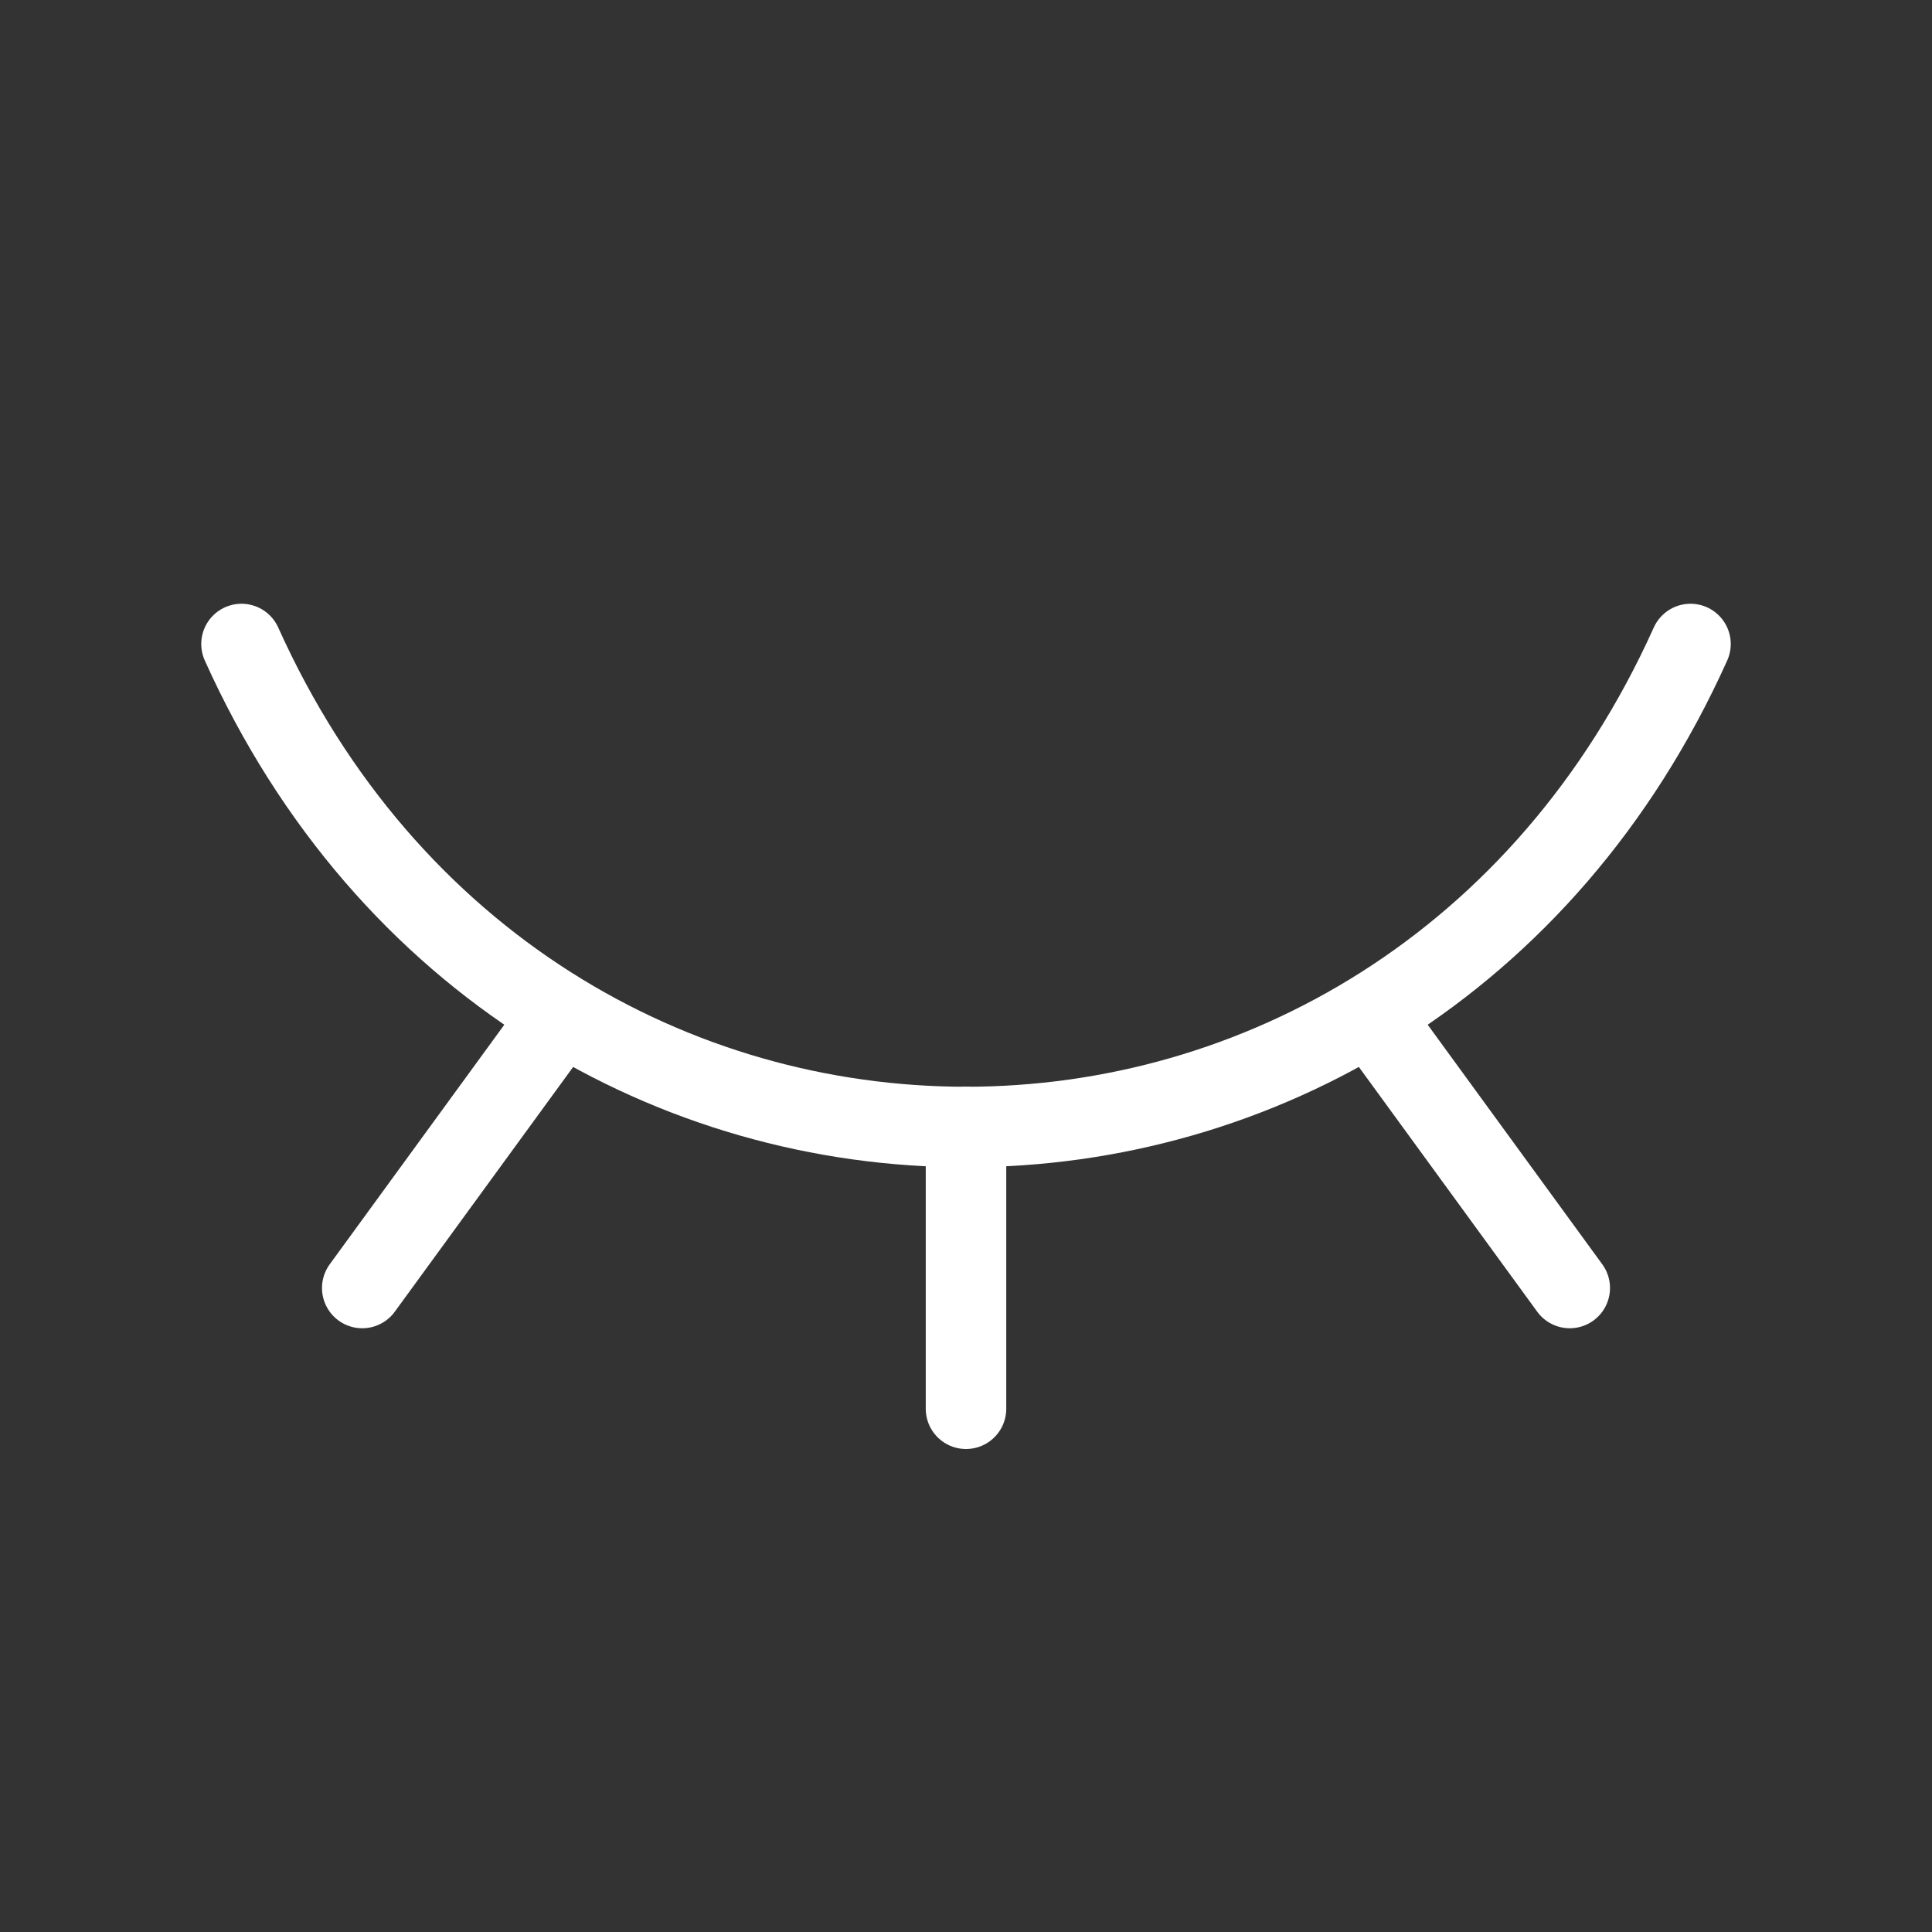 <?xml version="1.0" encoding="UTF-8"?><svg width="64px" height="64px" viewBox="0 0 24 24" stroke-width="1" fill="none" xmlns="http://www.w3.org/2000/svg" color="#ffffff"><rect x="0" y="0" width="24" height="24" fill="#333333" stroke="none"/><path d="M19.5 16L17.025 12.604" stroke="#ffffff" stroke-width="1" stroke-linecap="round" stroke-linejoin="round"></path><path d="M12 17.5V14" stroke="#ffffff" stroke-width="1" stroke-linecap="round" stroke-linejoin="round"></path><path d="M4.5 16L6.969 12.612" stroke="#ffffff" stroke-width="1" stroke-linecap="round" stroke-linejoin="round"></path><path d="M3 8C6.6 16 17.4 16 21 8" stroke="#ffffff" stroke-width="1" stroke-linecap="round" stroke-linejoin="round"></path></svg>